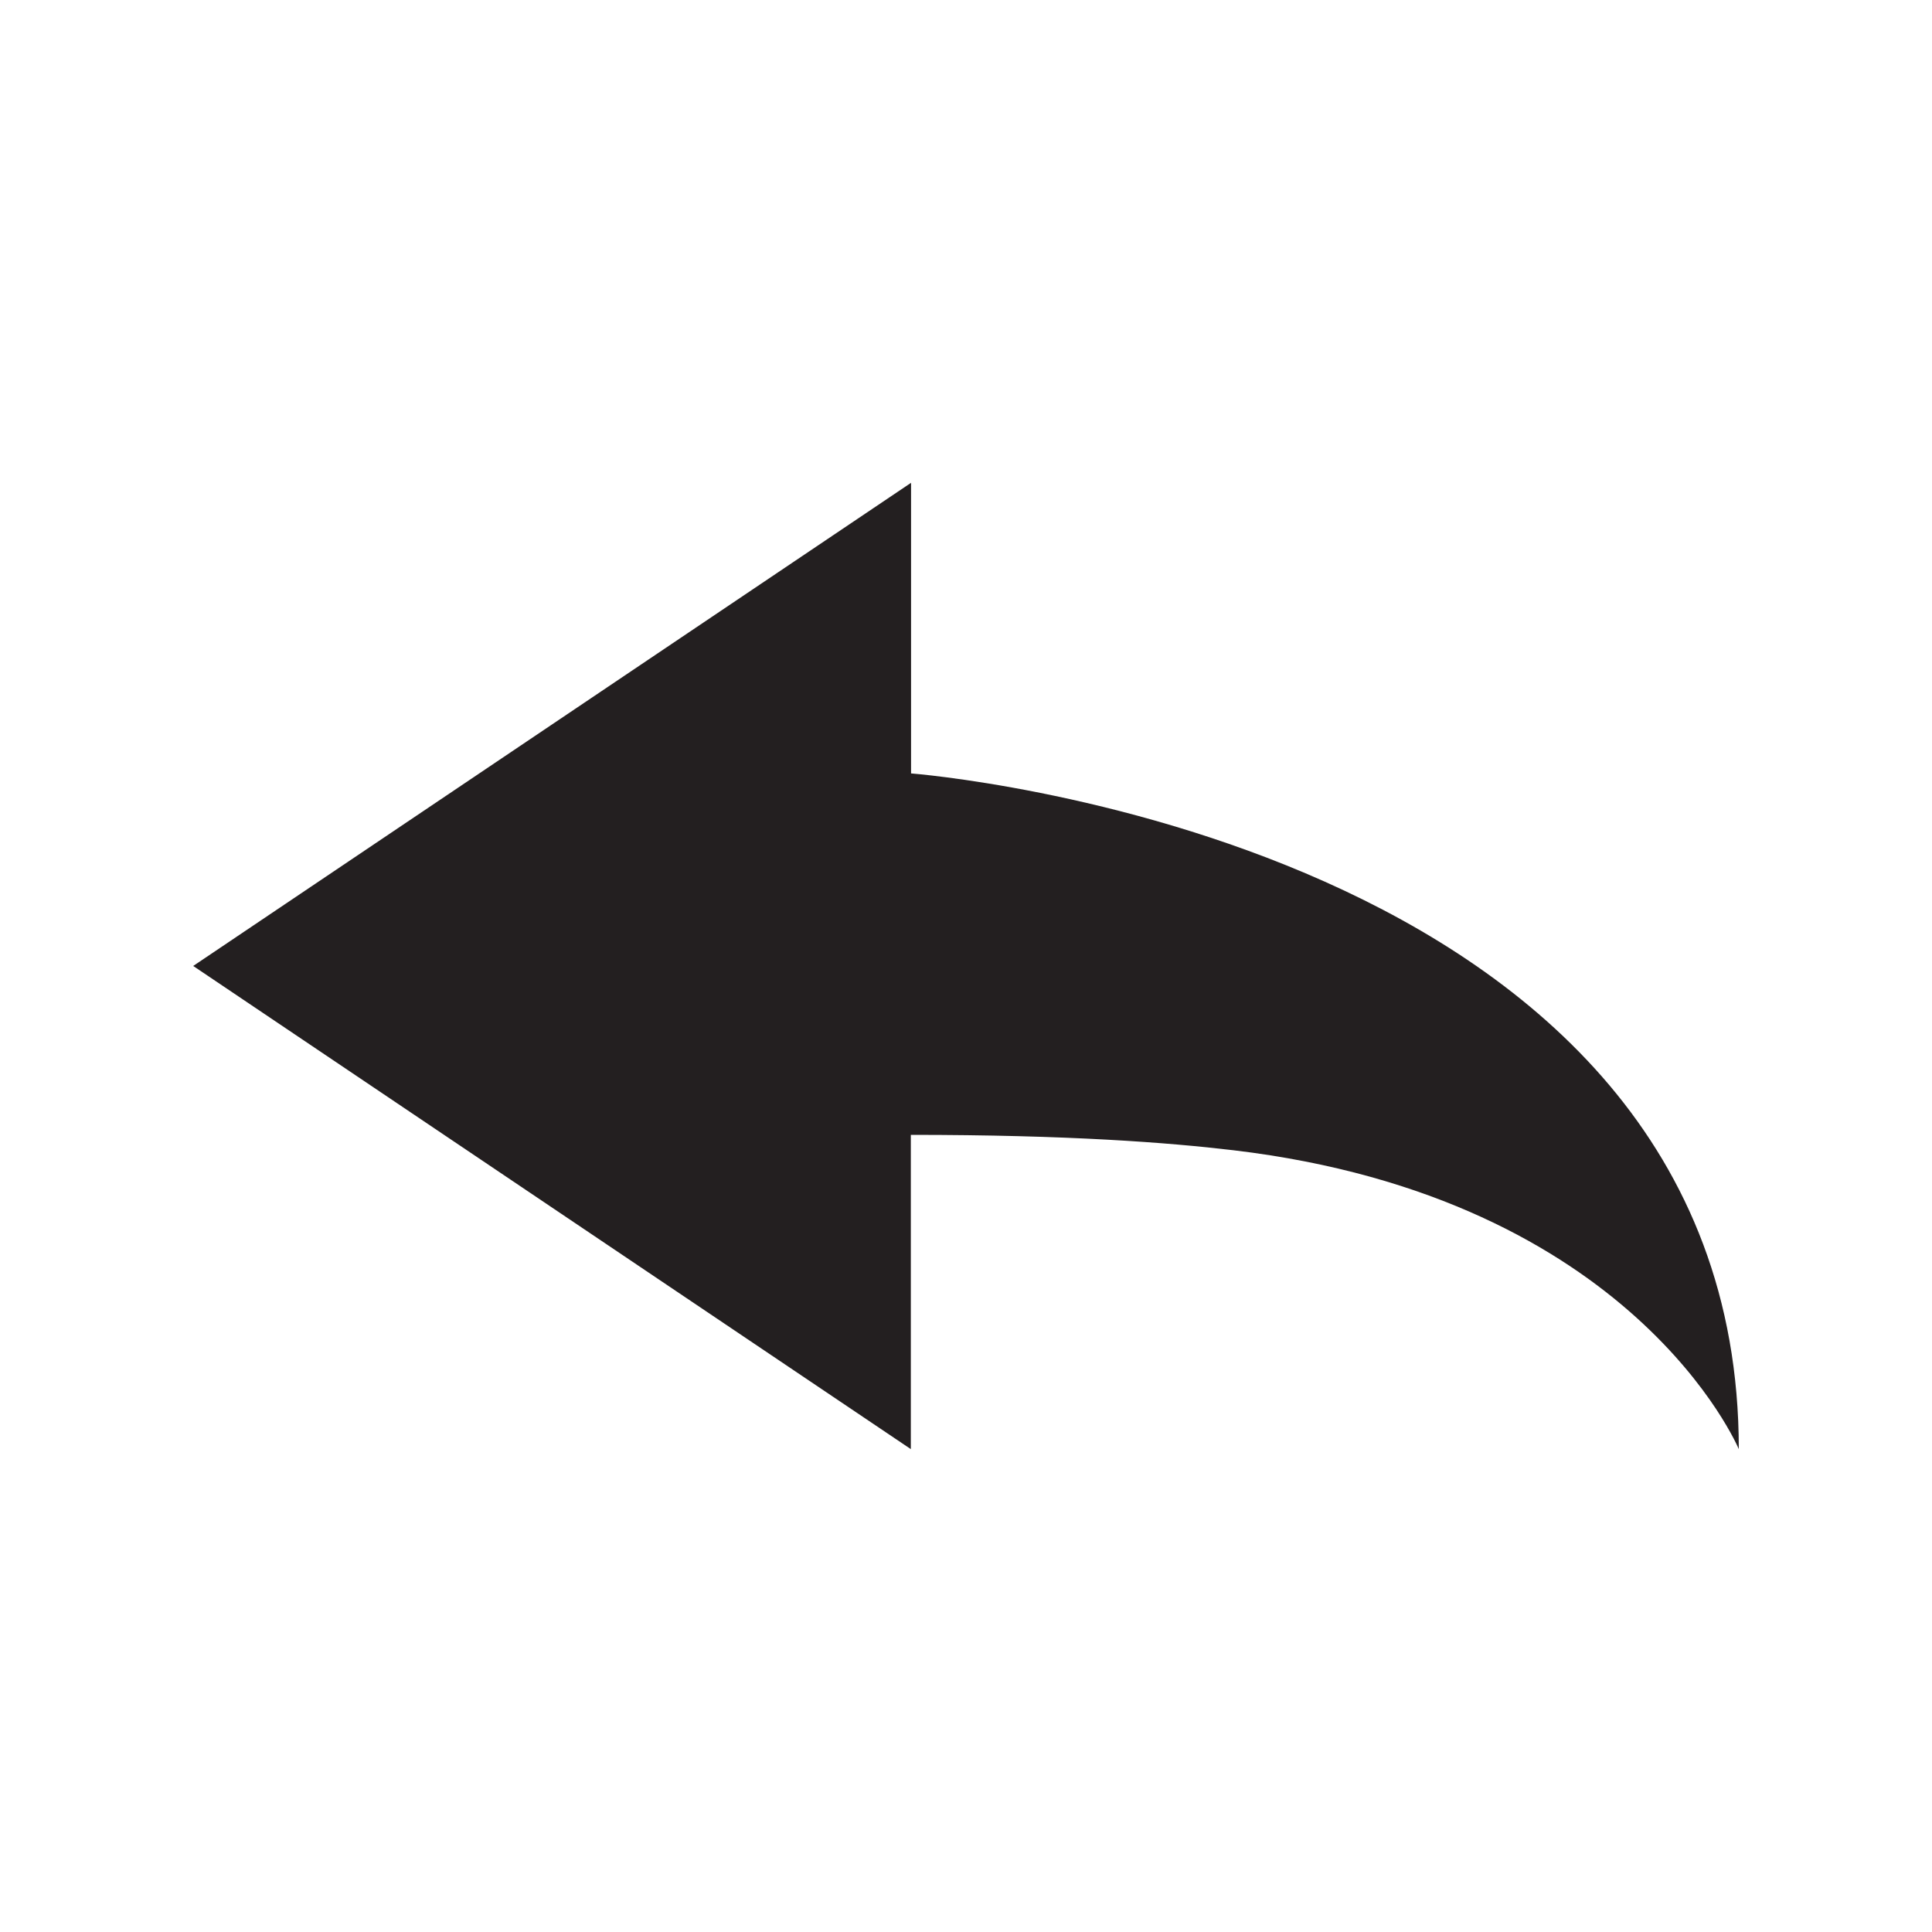 <?xml version="1.0" encoding="utf-8"?>
<!-- Generator: Adobe Illustrator 15.0.0, SVG Export Plug-In  -->
<!DOCTYPE svg PUBLIC "-//W3C//DTD SVG 1.1//EN" "http://www.w3.org/Graphics/SVG/1.1/DTD/svg11.dtd">
<svg version="1.1"
	 xmlns="http://www.w3.org/2000/svg" xmlns:xlink="http://www.w3.org/1999/xlink" xmlns:a="http://ns.adobe.com/AdobeSVGViewerExtensions/3.0/"
	 x="0px" y="0px" width="50px" height="50px" viewBox="-5 -12.495 50 50"
	 overflow="visible" enable-background="new -5 -12.495 50 50" xml:space="preserve">
<defs>
</defs>
<path fill="#231F20" d="M0,12.504L18.578,0v7.521c0,0,21.422,1.645,21.422,17.488c0,0-2.71-6.502-13.074-7.735
	c-1.695-0.201-4.271-0.399-8.354-0.399v8.133L0,12.504z"/>
</svg>
